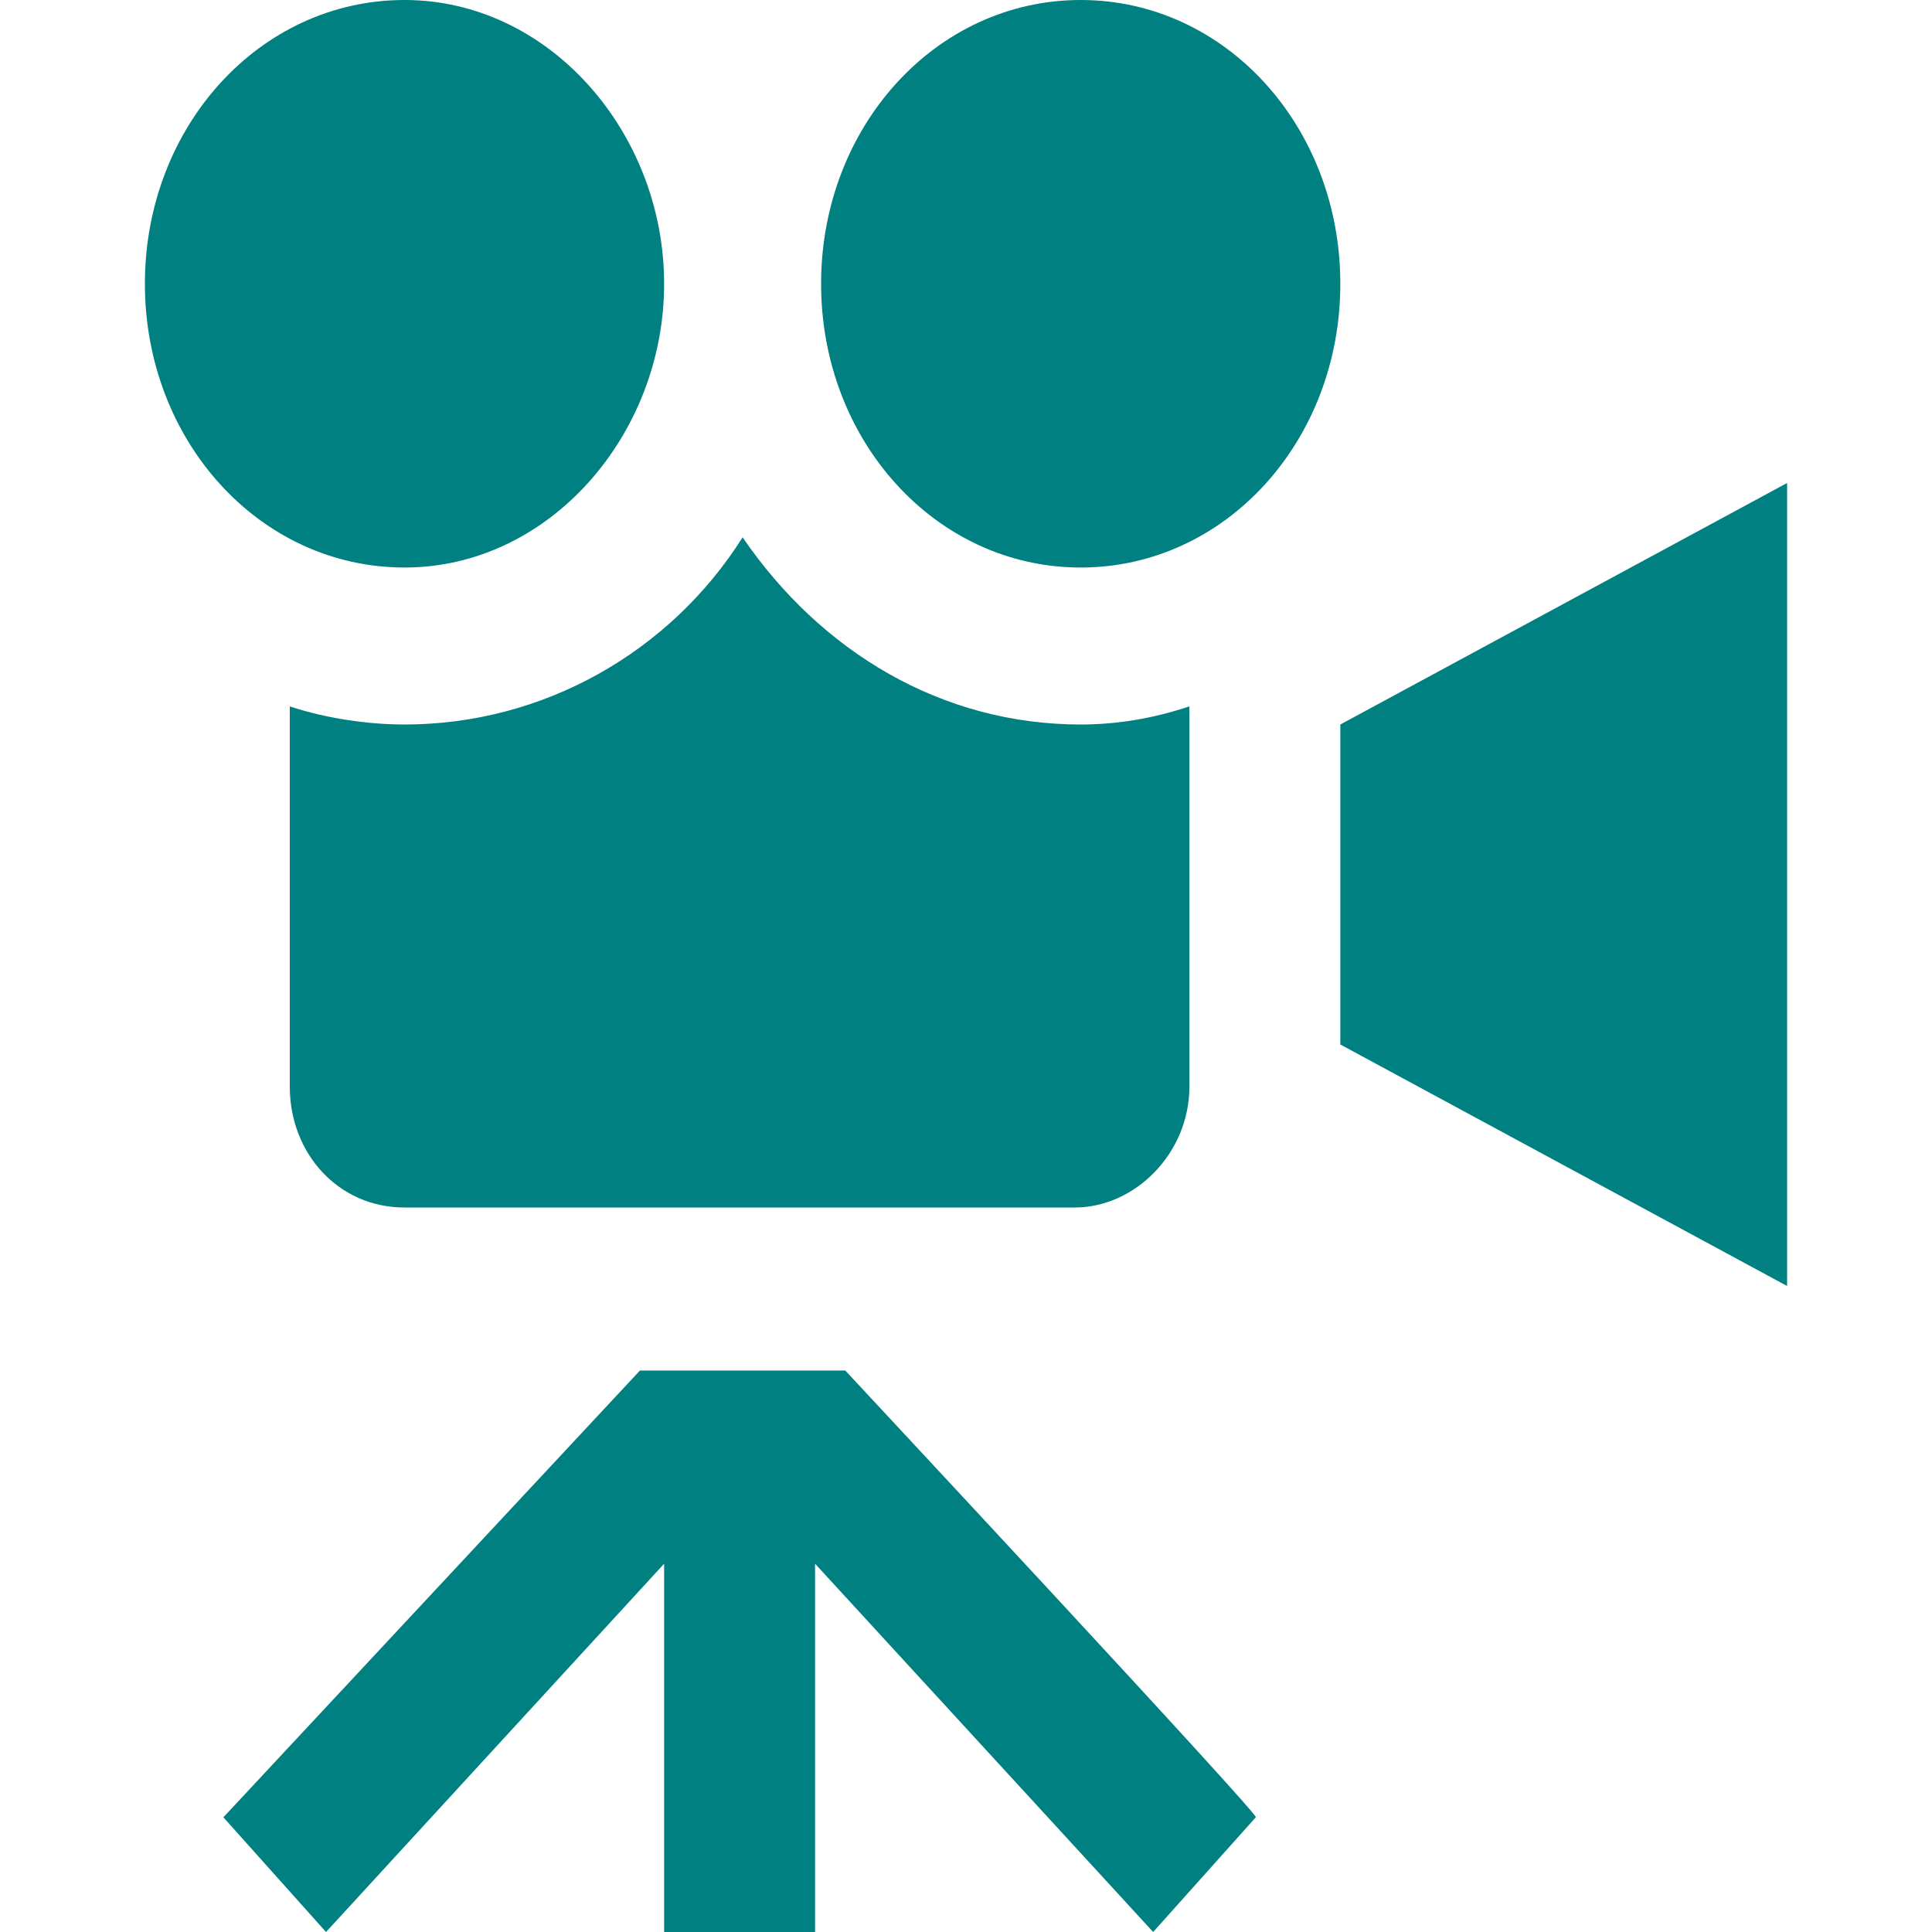 <svg xmlns="http://www.w3.org/2000/svg" id="Layer_1" viewBox="0 0 32 32"><style>.st0{fill:#008080;}</style><path d="M29.6 8v13.3l-7.4-4V12l7.4-4zm-7.4-3.3c0 2.6-1.9 4.7-4.3 4.7s-4.3-2.1-4.3-4.7S15.5 0 17.9 0s4.3 2.1 4.3 4.7zM6.7 0C4.3 0 2.4 2.1 2.4 4.7s1.9 4.7 4.3 4.7S11 7.2 11 4.7 9.1 0 6.7 0zm11.2 12c-2.3 0-4.3-1.2-5.6-3.1C11.1 10.8 9 12 6.7 12c-.6 0-1.3-.1-1.9-.3V18c0 1.1.8 2 1.9 2h11.1c1 0 1.9-.9 1.9-2v-6.3c-.6.2-1.2.3-1.8.3zM14 22.7h-3.4l-6.9 7.4L5.4 32l5.6-6.1V32h2.5v-6.1l5.6 6.1 1.7-1.9c.1 0-6.8-7.4-6.8-7.4z" class="st0"/></svg>